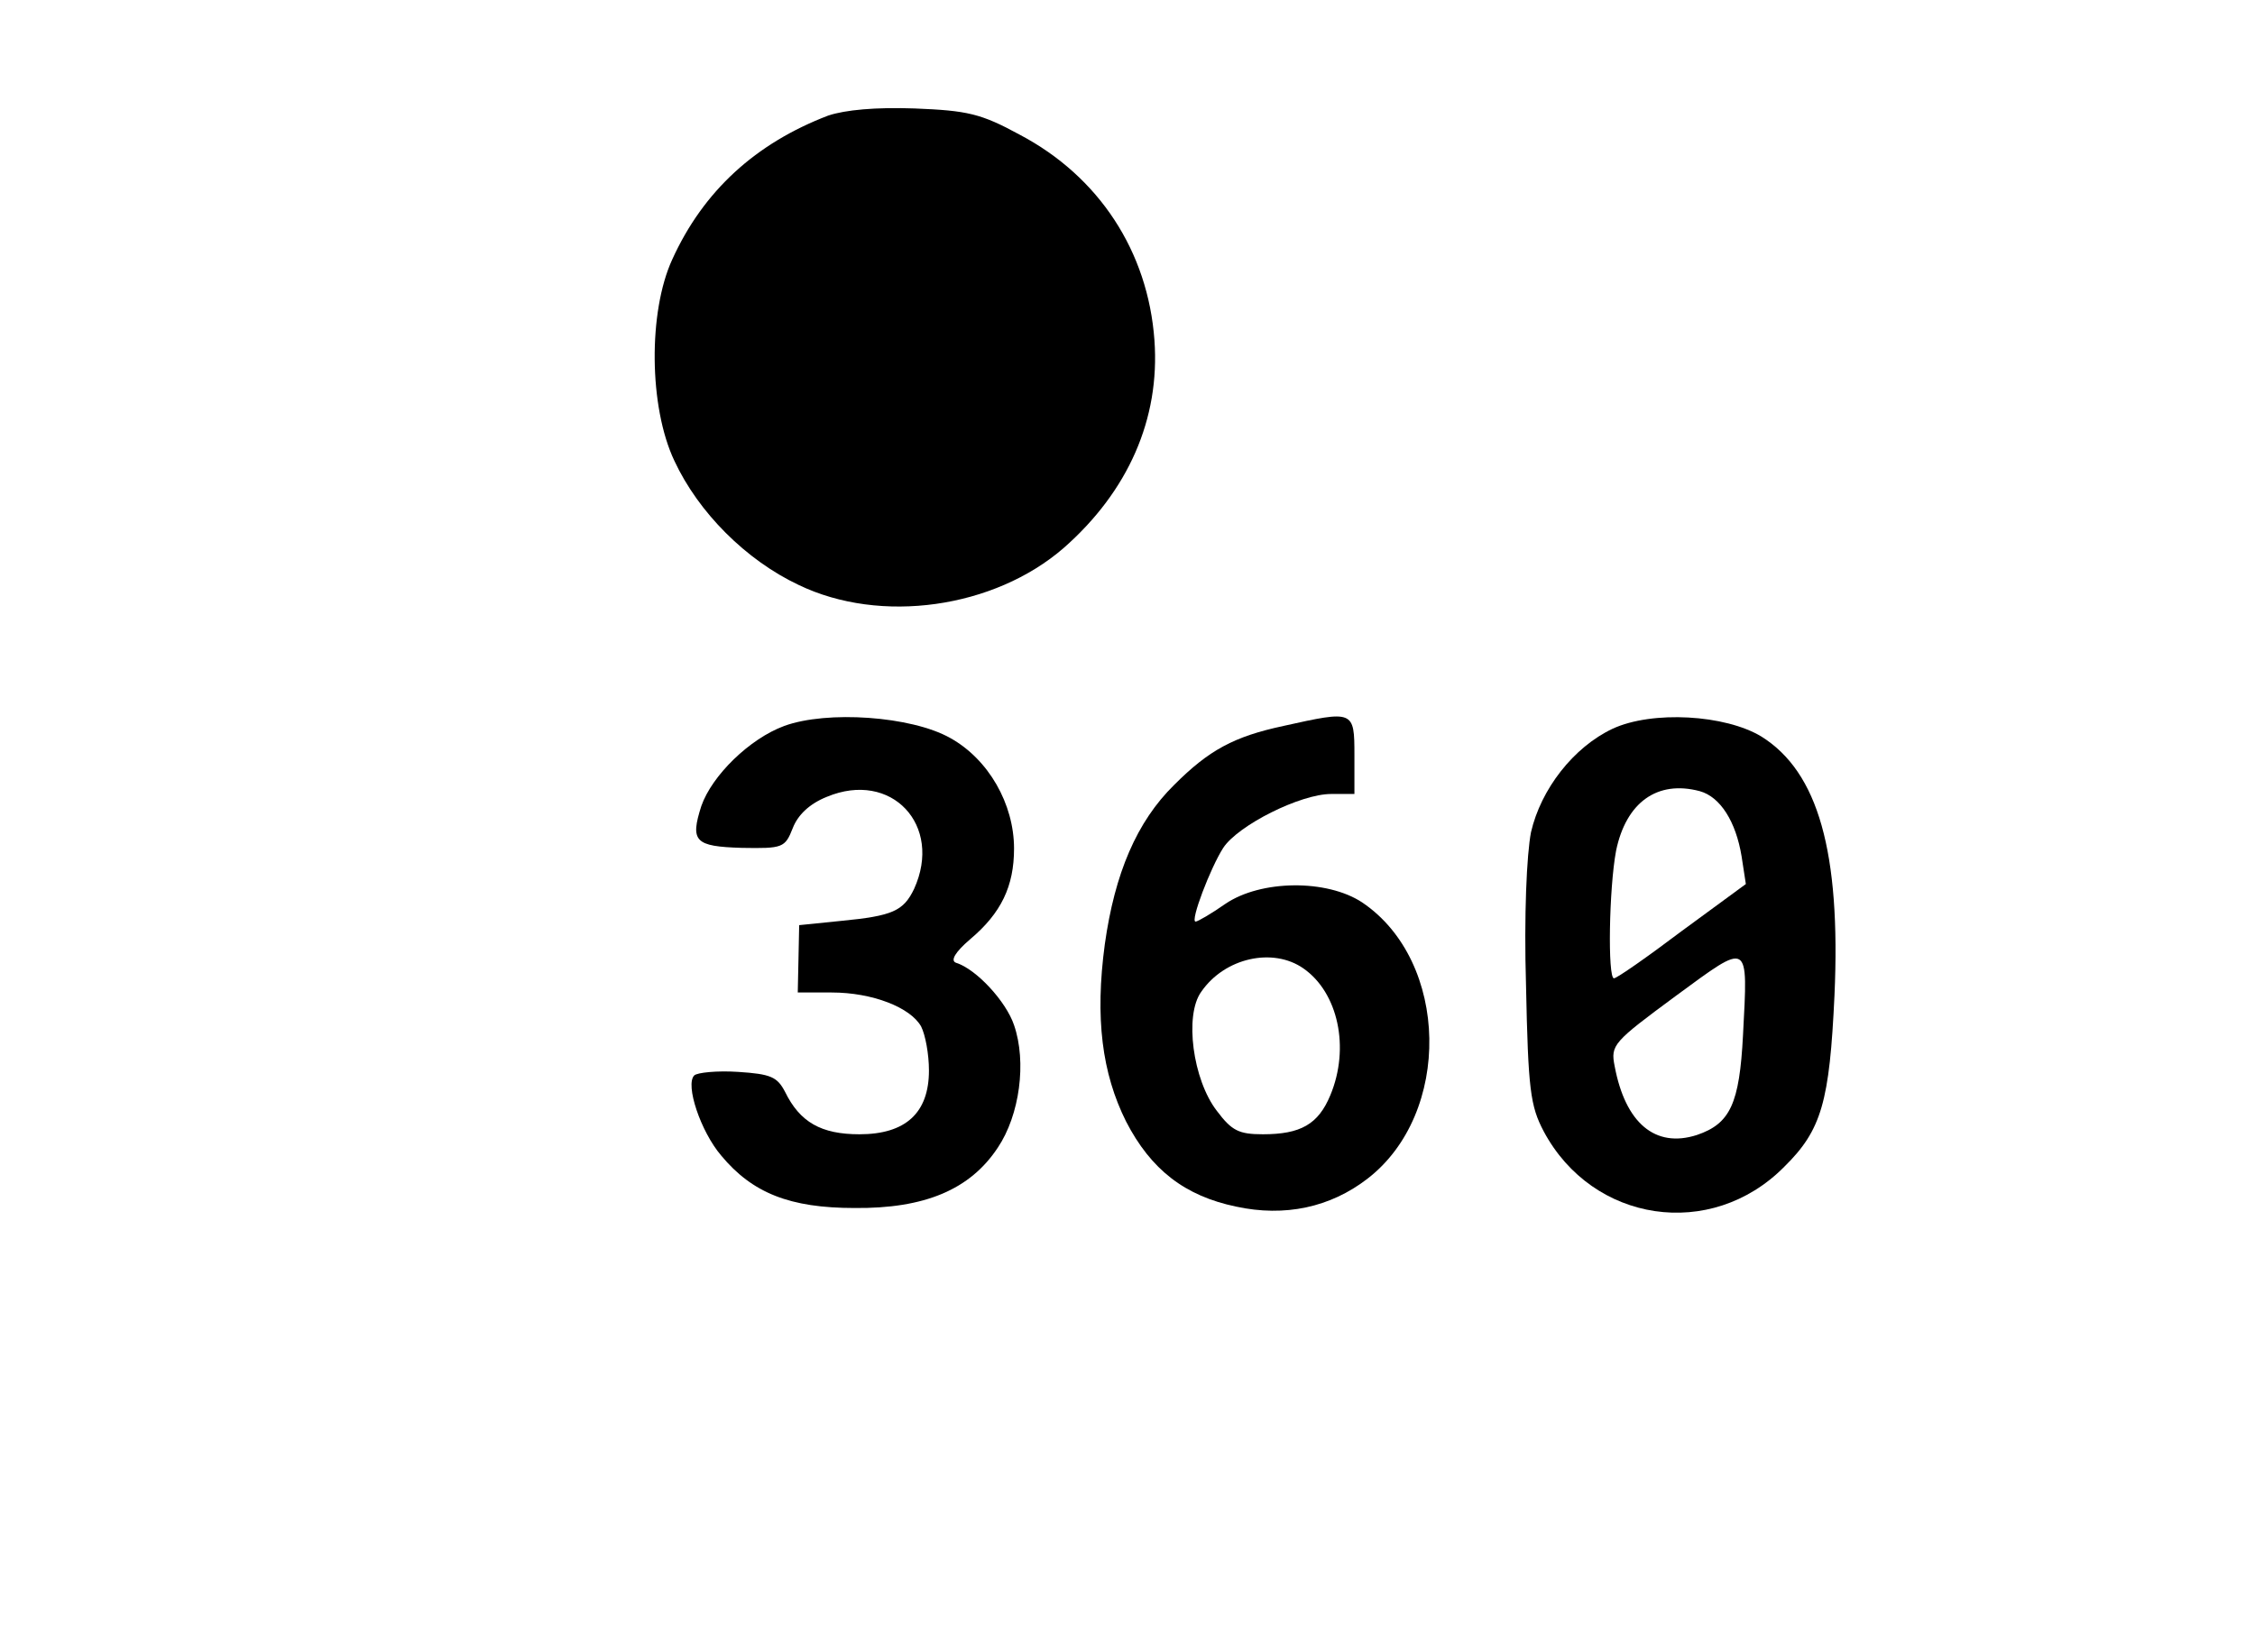 <?xml version="1.0" standalone="no"?>
<!DOCTYPE svg PUBLIC "-//W3C//DTD SVG 20010904//EN"
 "http://www.w3.org/TR/2001/REC-SVG-20010904/DTD/svg10.dtd">
<svg version="1.0" xmlns="http://www.w3.org/2000/svg"
 width="318pt" height="233pt" viewBox="0 0 318 233"
 preserveAspectRatio="xMidYMid meet">

<g transform="translate(0,233) scale(0.1,-0.1)"
fill="#000000" stroke="none">
<path d="M1168 2167 c-102 -39 -176 -106 -220 -203 -34 -74 -33 -208 3 -284
34 -73 101 -140 175 -175 116 -56 276 -33 374 52 91 80 136 182 128 293 -9
125 -78 231 -190 290 -55 30 -74 34 -148 37 -55 2 -98 -2 -122 -10z"/>
<path d="M1106 1306 c-49 -18 -102 -70 -117 -113 -16 -50 -9 -57 57 -59 58 -1
61 0 72 28 7 18 23 34 48 44 91 38 164 -40 123 -130 -15 -31 -30 -38 -103 -45
l-59 -6 -1 -48 -1 -47 48 0 c57 0 111 -21 126 -48 6 -12 11 -39 11 -62 0 -60
-33 -90 -98 -90 -54 0 -84 17 -105 60 -11 21 -20 25 -66 28 -30 2 -58 -1 -62
-5 -13 -13 9 -79 38 -113 44 -53 97 -74 188 -74 99 -1 163 26 202 85 31 46 41
121 23 173 -11 33 -53 79 -82 88 -8 3 -1 15 20 33 44 37 62 75 62 128 0 63
-36 126 -90 156 -55 31 -174 39 -234 17z"/>
<path d="M1810 1306 c-70 -15 -105 -34 -154 -83 -53 -52 -84 -125 -98 -225
-14 -104 -4 -182 30 -250 35 -68 83 -105 155 -120 69 -15 133 -1 185 39 120
92 116 307 -7 390 -50 33 -143 32 -193 -2 -20 -14 -39 -25 -42 -25 -8 0 21 76
39 104 21 32 109 76 152 76 l33 0 0 55 c0 63 -1 63 -100 41z m28 -342 c49 -34
66 -112 38 -179 -17 -41 -42 -55 -95 -55 -34 0 -44 5 -65 33 -34 44 -46 135
-22 168 33 48 101 63 144 33z"/>
<path d="M2274 1302 c-55 -26 -101 -85 -115 -146 -6 -31 -10 -117 -7 -216 3
-147 6 -170 25 -206 69 -129 236 -154 339 -50 53 52 64 92 71 242 9 202 -23
315 -103 365 -51 31 -154 37 -210 11z m123 -88 c29 -8 51 -43 59 -92 l6 -39
-90 -66 c-49 -37 -92 -67 -96 -67 -9 0 -7 127 3 180 14 68 58 100 118 84z m61
-344 c-5 -97 -18 -125 -65 -141 -59 -19 -101 17 -116 97 -6 30 -2 34 86 99
105 77 102 79 95 -55z"/>
</g>
</svg>
